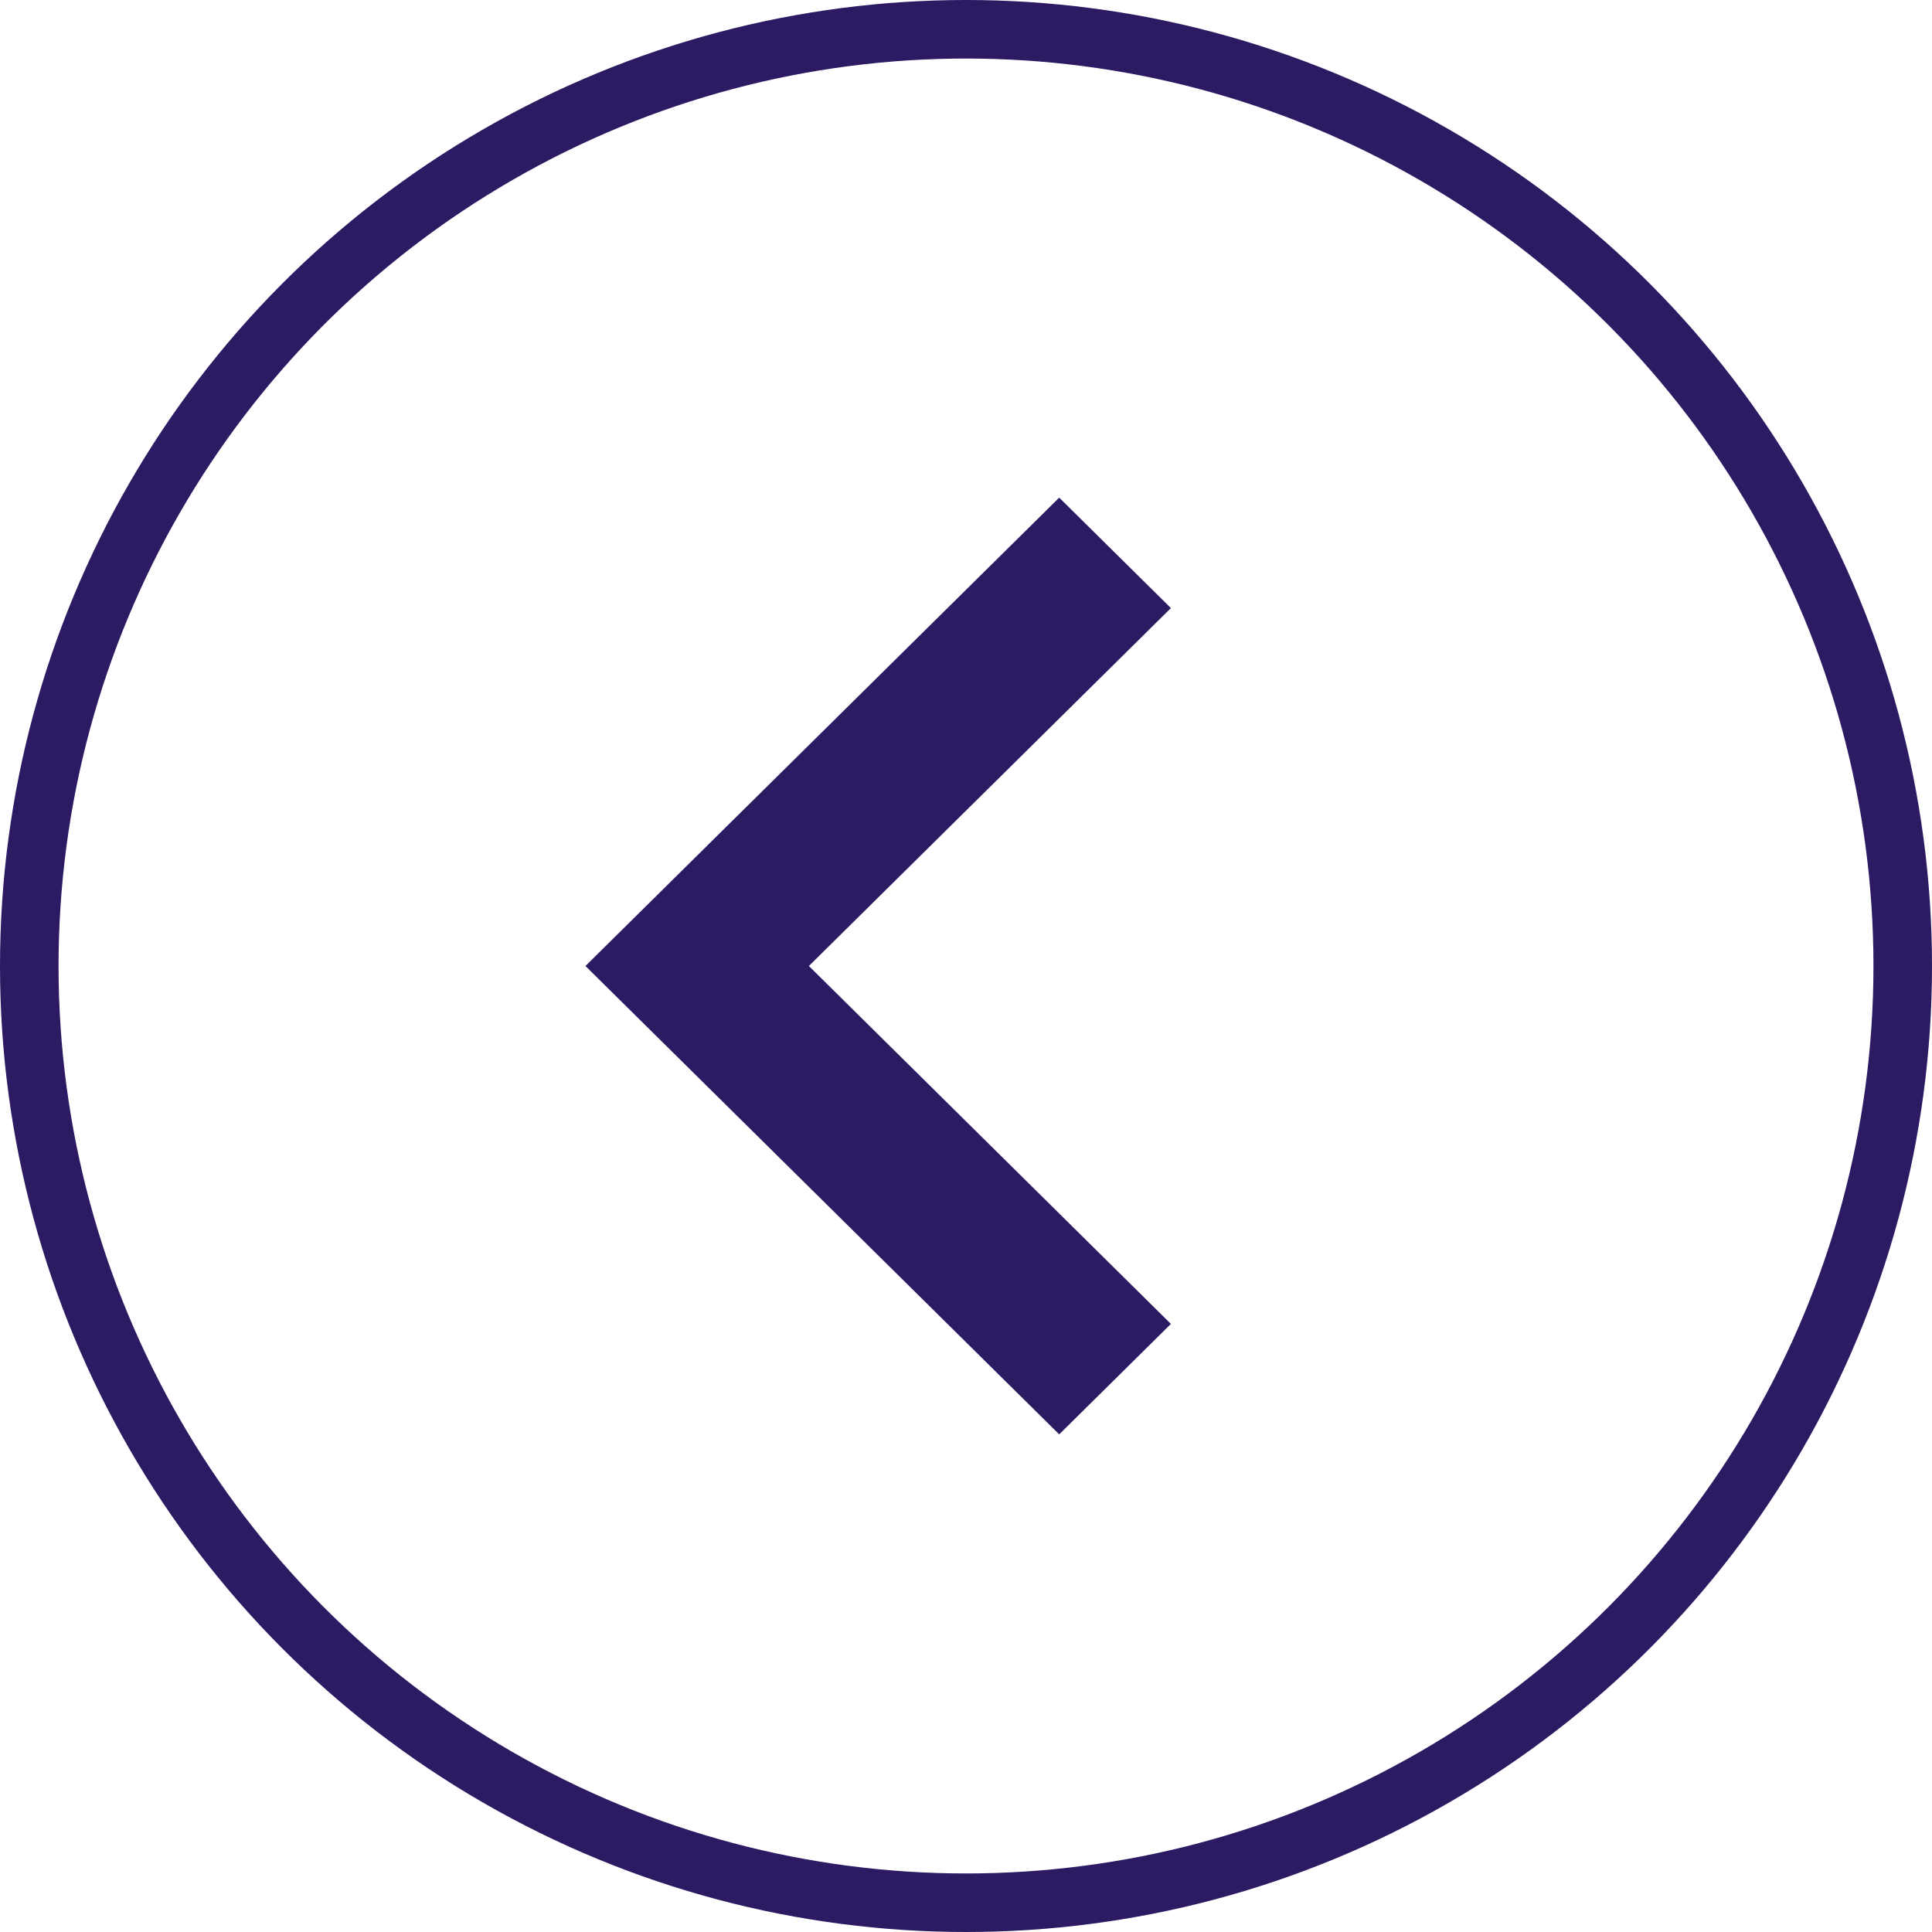 <svg width="66" height="66" viewBox="0 0 66 66" fill="none" xmlns="http://www.w3.org/2000/svg">
<circle cx="33" cy="33" r="32" transform="rotate(-180 33 33)" stroke="#2C1A63" stroke-width="2"/>
<path d="M36.184 17L40 20.773L27.633 33L40 45.227L36.184 49L20 33L36.184 17Z" fill="#2C1A63"/>
</svg>
